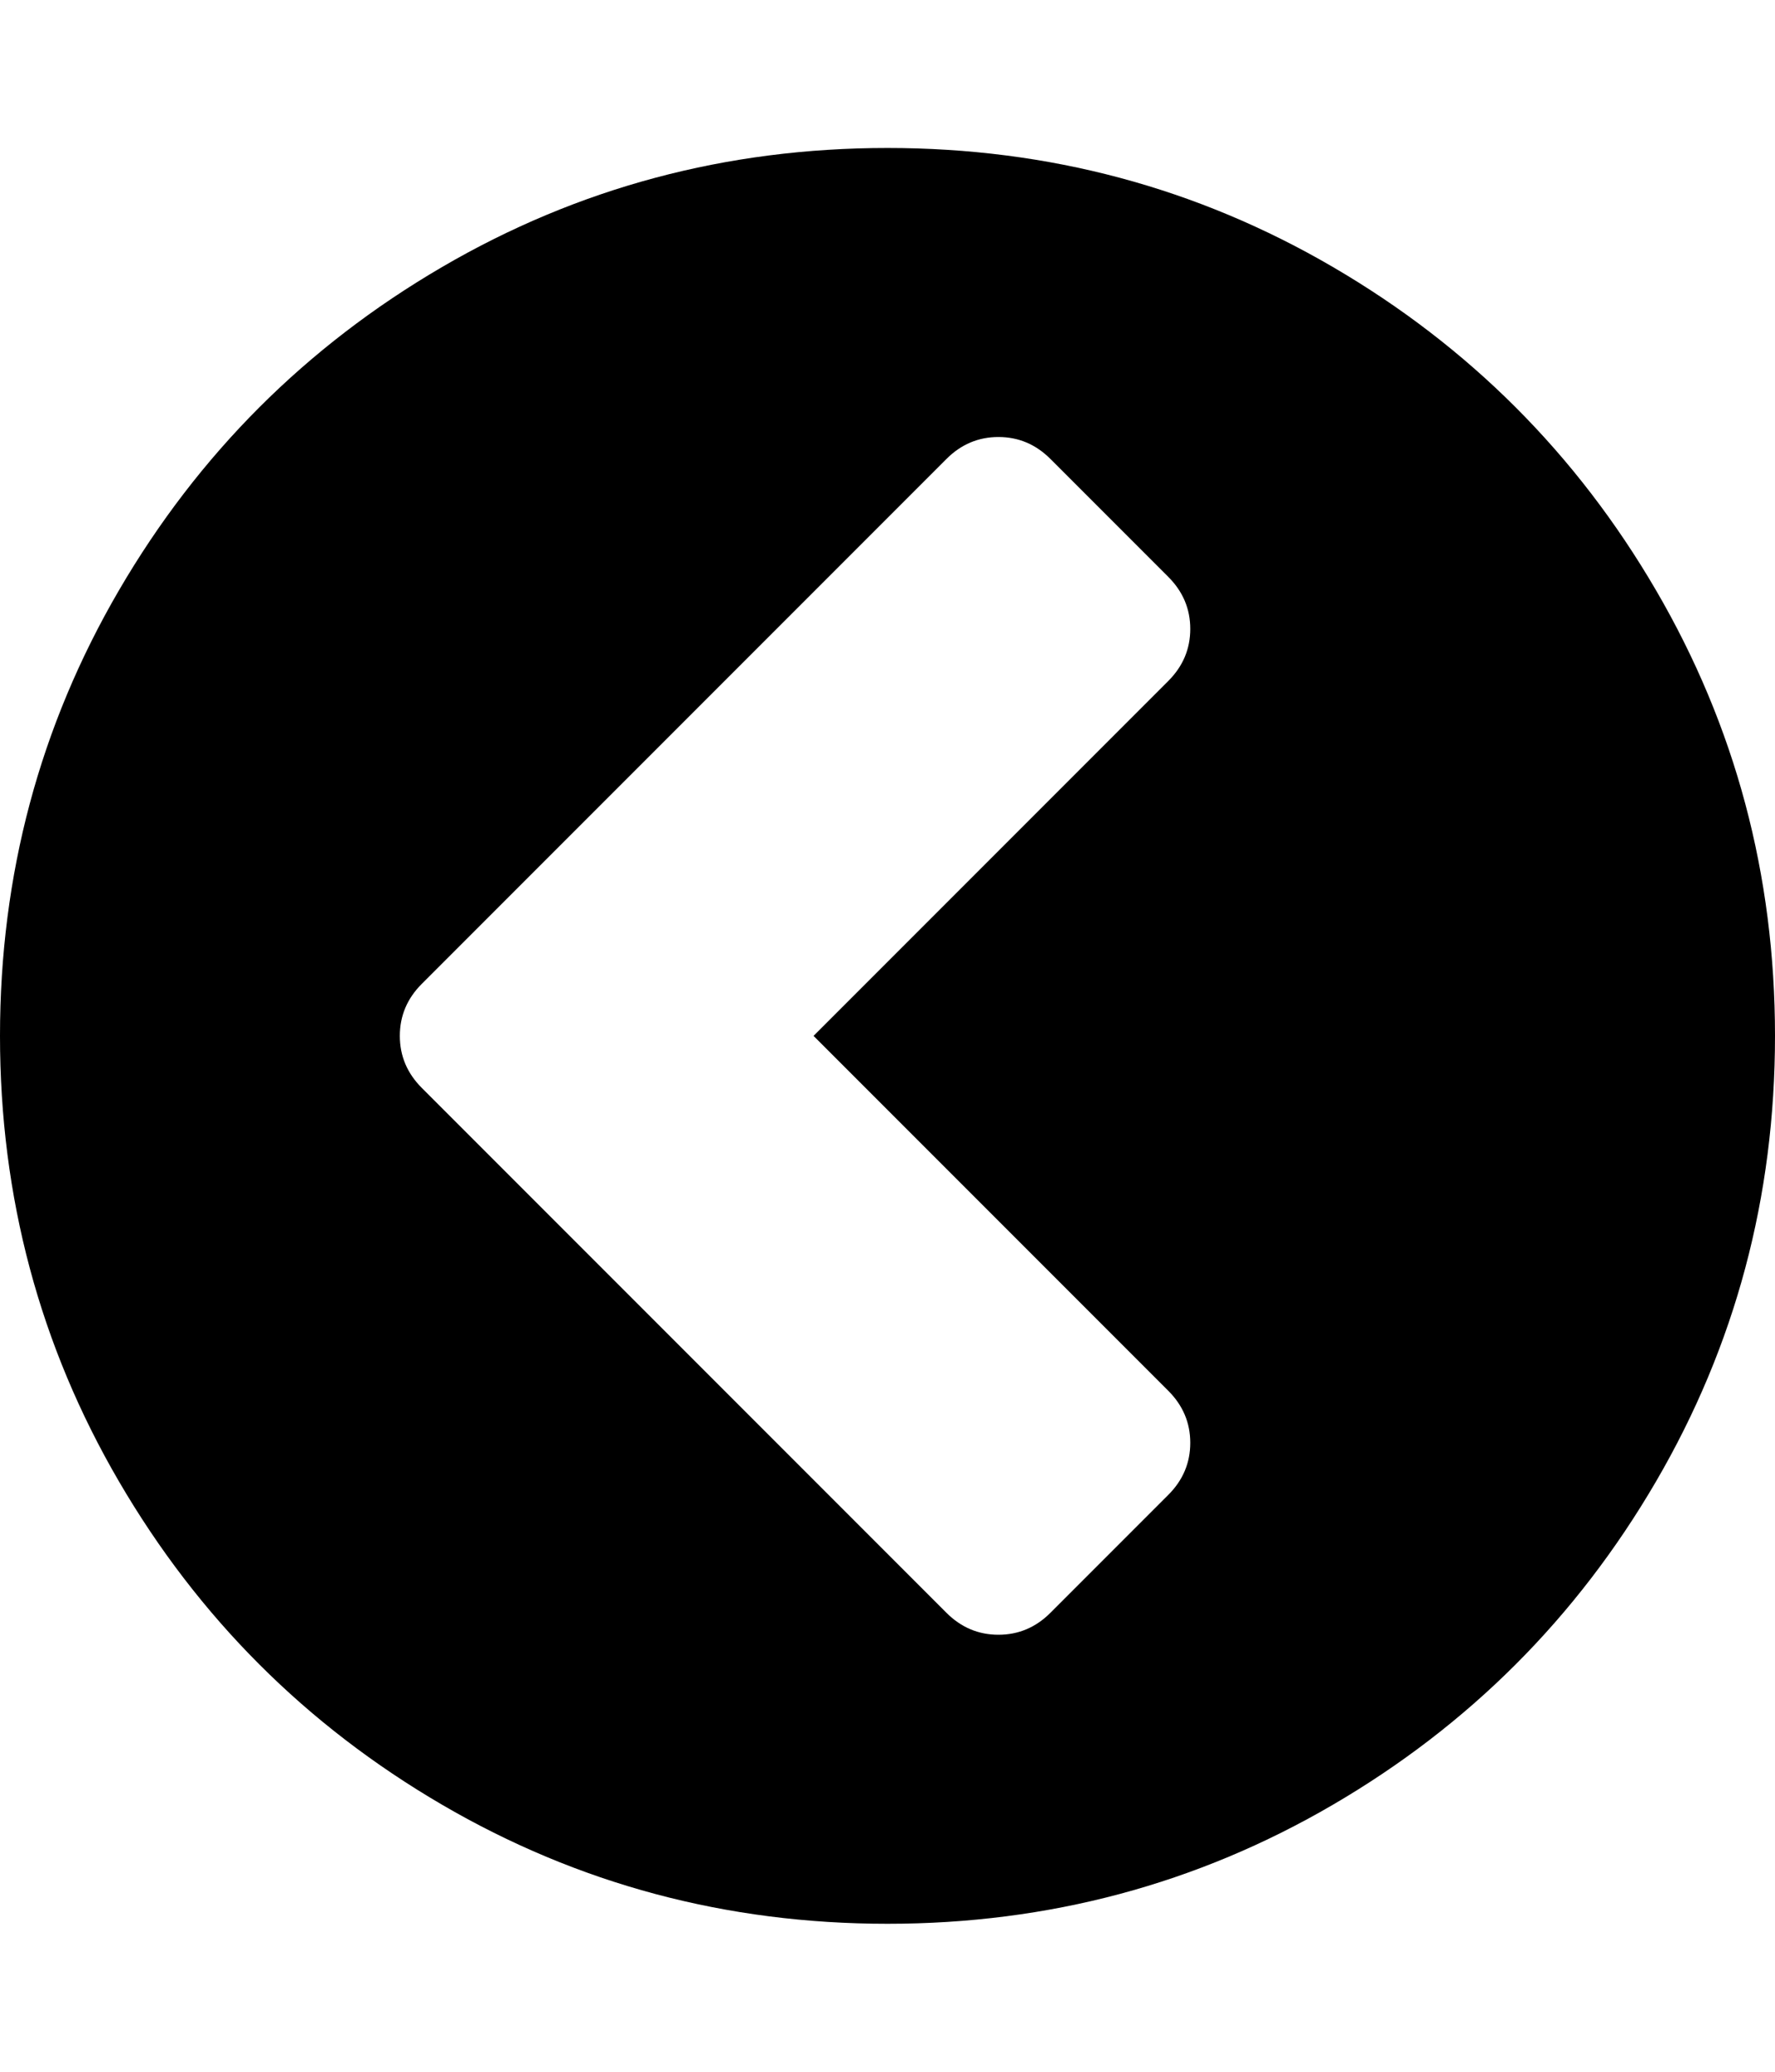 <?xml version="1.0" encoding="utf-8"?>
<!-- Generated by IcoMoon.io -->
<!DOCTYPE svg PUBLIC "-//W3C//DTD SVG 1.1//EN" "http://www.w3.org/Graphics/SVG/1.1/DTD/svg11.dtd">
<svg version="1.1" xmlns="http://www.w3.org/2000/svg" xmlns:xlink="http://www.w3.org/1999/xlink" width="384" height="448" viewBox="0 0 384 448">
<g id="icomoon-ignore">
</g>
<path d="M227.25 348.75l25.5-25.5q4.75-4.75 4.75-11.25t-4.75-11.25l-76.75-76.75 76.75-76.75q4.75-4.75 4.75-11.25t-4.75-11.25l-25.5-25.5q-4.75-4.75-11.25-4.75t-11.25 4.75l-113.5 113.5q-4.75 4.75-4.75 11.25t4.75 11.25l113.5 113.5q4.75 4.75 11.25 4.75t11.25-4.75zM384 224q0 52.25-25.75 96.375t-69.875 69.875-96.375 25.75-96.375-25.75-69.875-69.875-25.75-96.375 25.75-96.375 69.875-69.875 96.375-25.75 96.375 25.75 69.875 69.875 25.75 96.375z"></path>
</svg>
